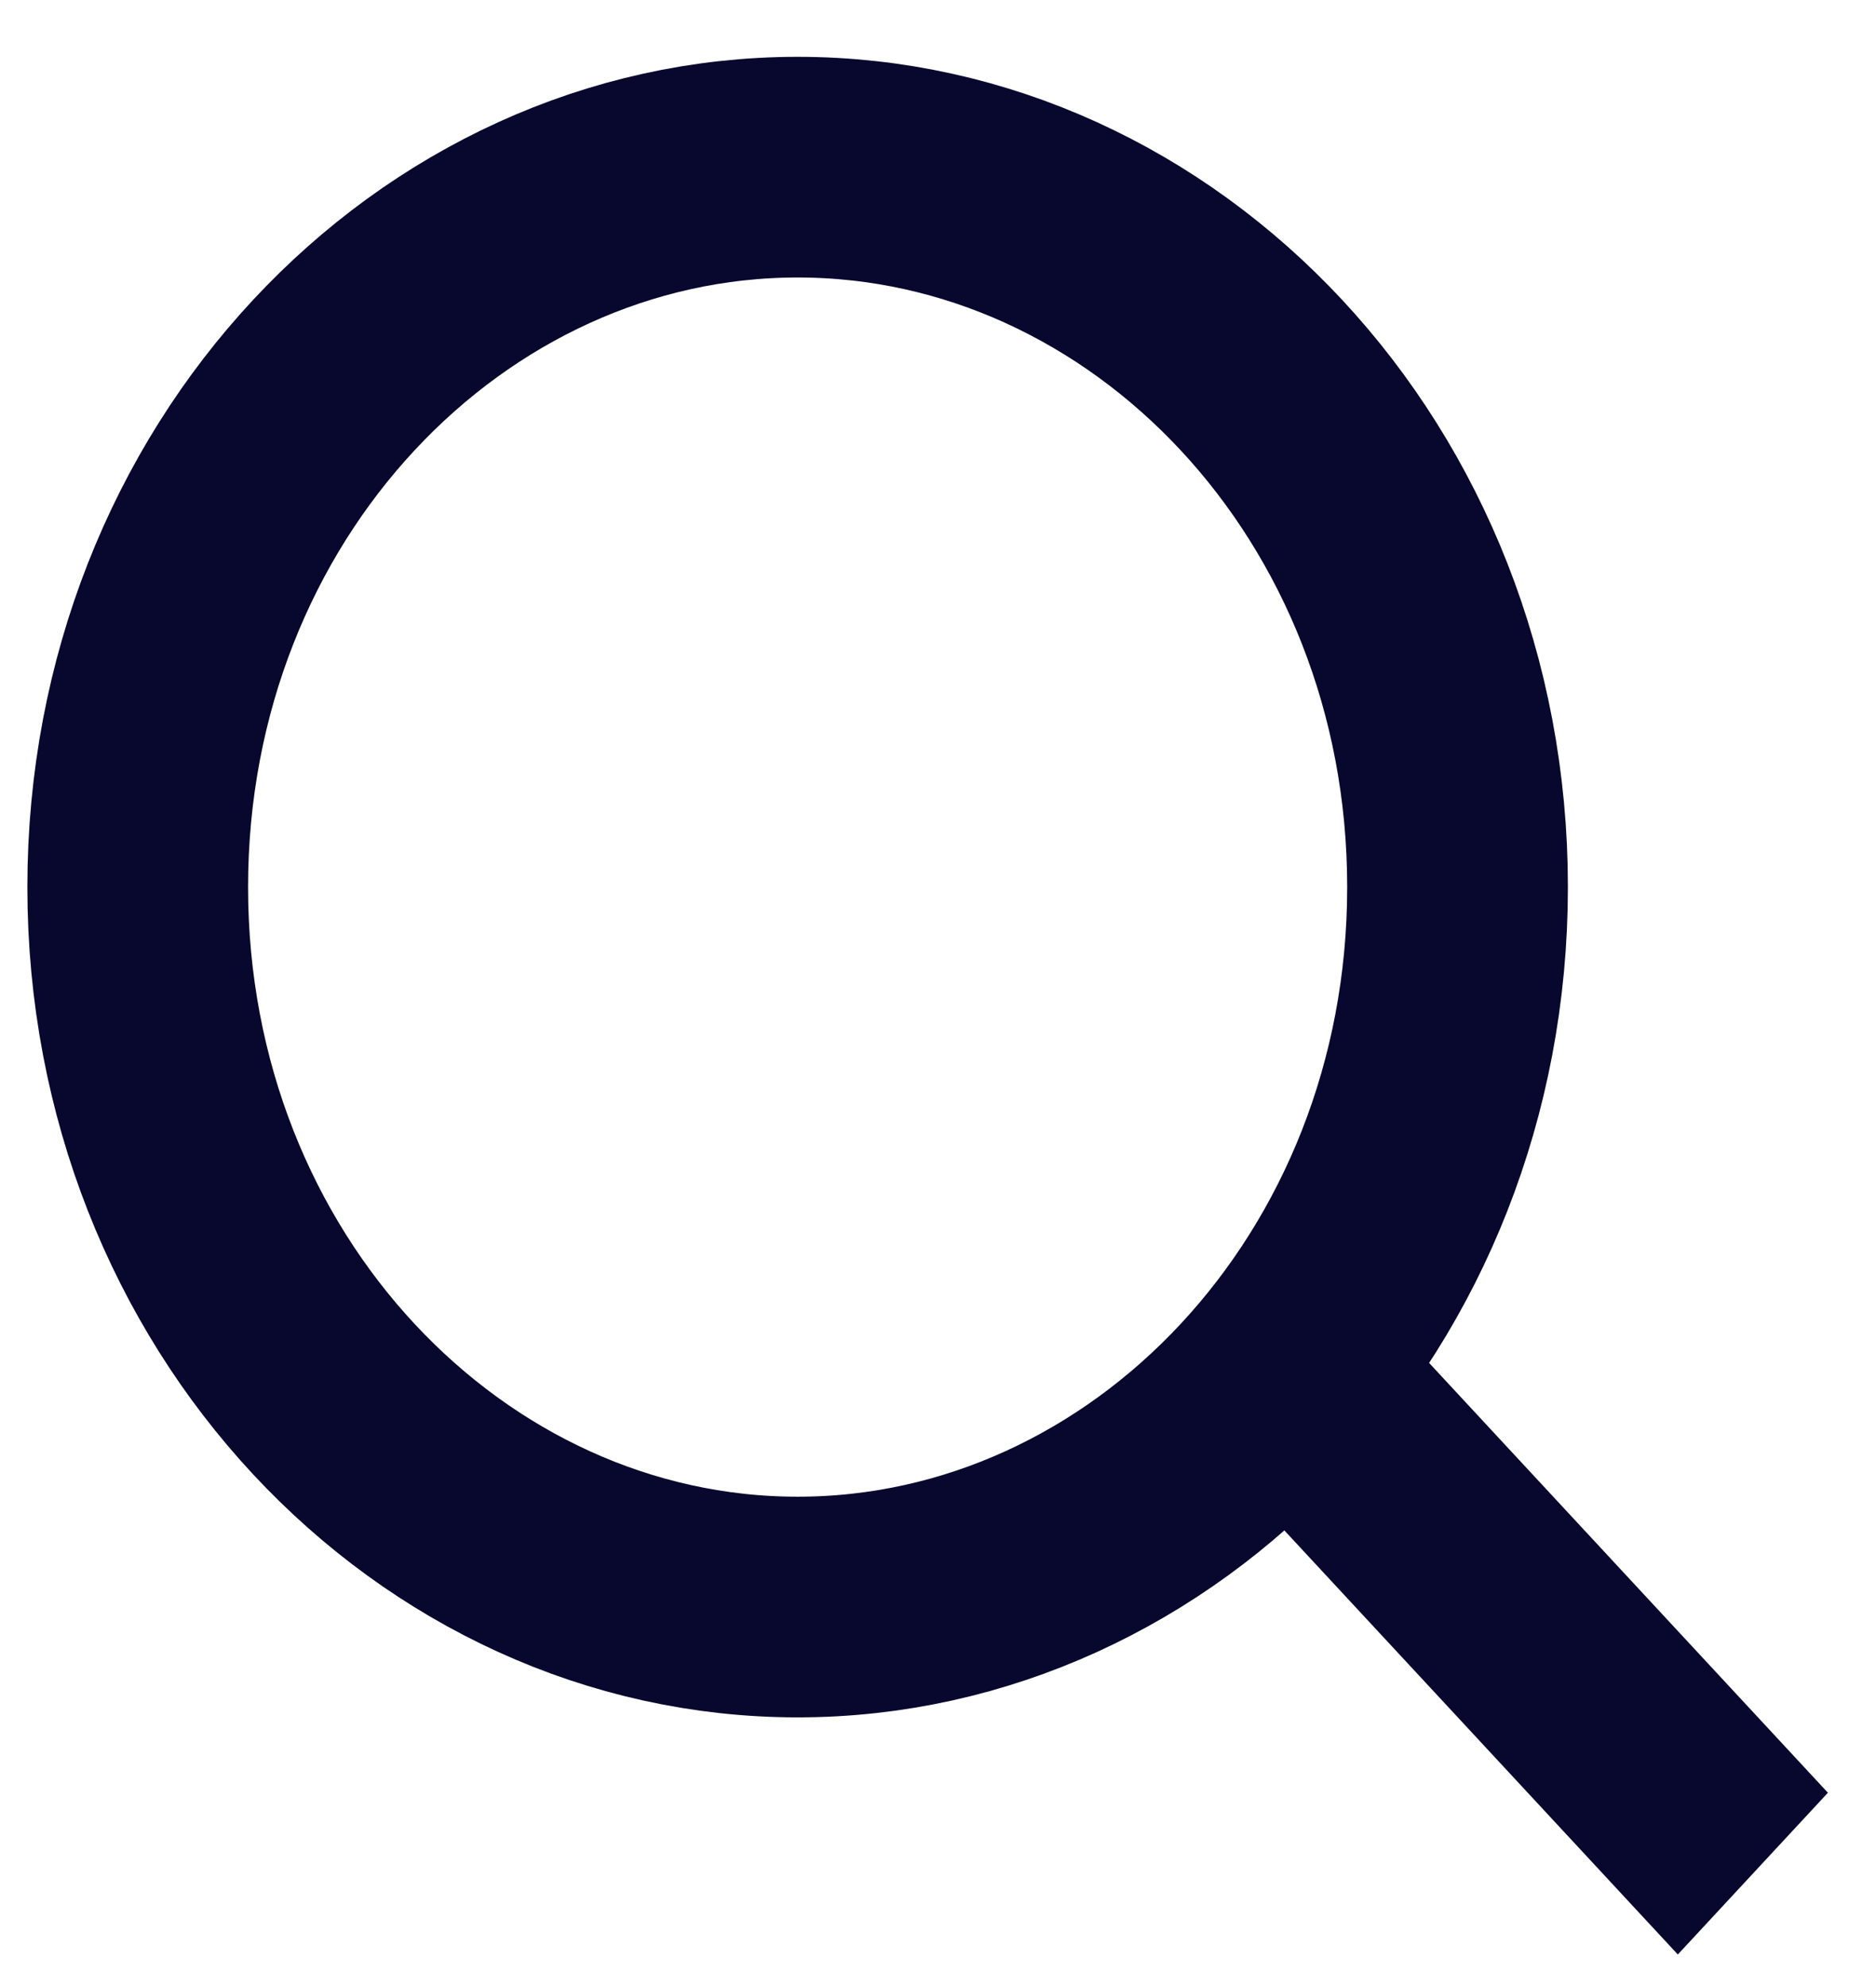<svg width="17" height="18" viewBox="0 0 17 18" fill="none" xmlns="http://www.w3.org/2000/svg">
<path d="M13.208 8.04C13.208 11.716 10.461 14.565 7.228 14.565C3.995 14.565 1.248 11.716 1.248 8.04C1.248 4.364 3.995 1.515 7.228 1.515C10.461 1.515 13.208 4.364 13.208 8.04Z" stroke="#08072E" stroke-width="2"/>
<line y1="-1" x2="5.865" y2="-1" transform="matrix(0.68 0.733 -0.68 0.733 11.216 13.415)" stroke="#08072E" stroke-width="2"/>
</svg>
